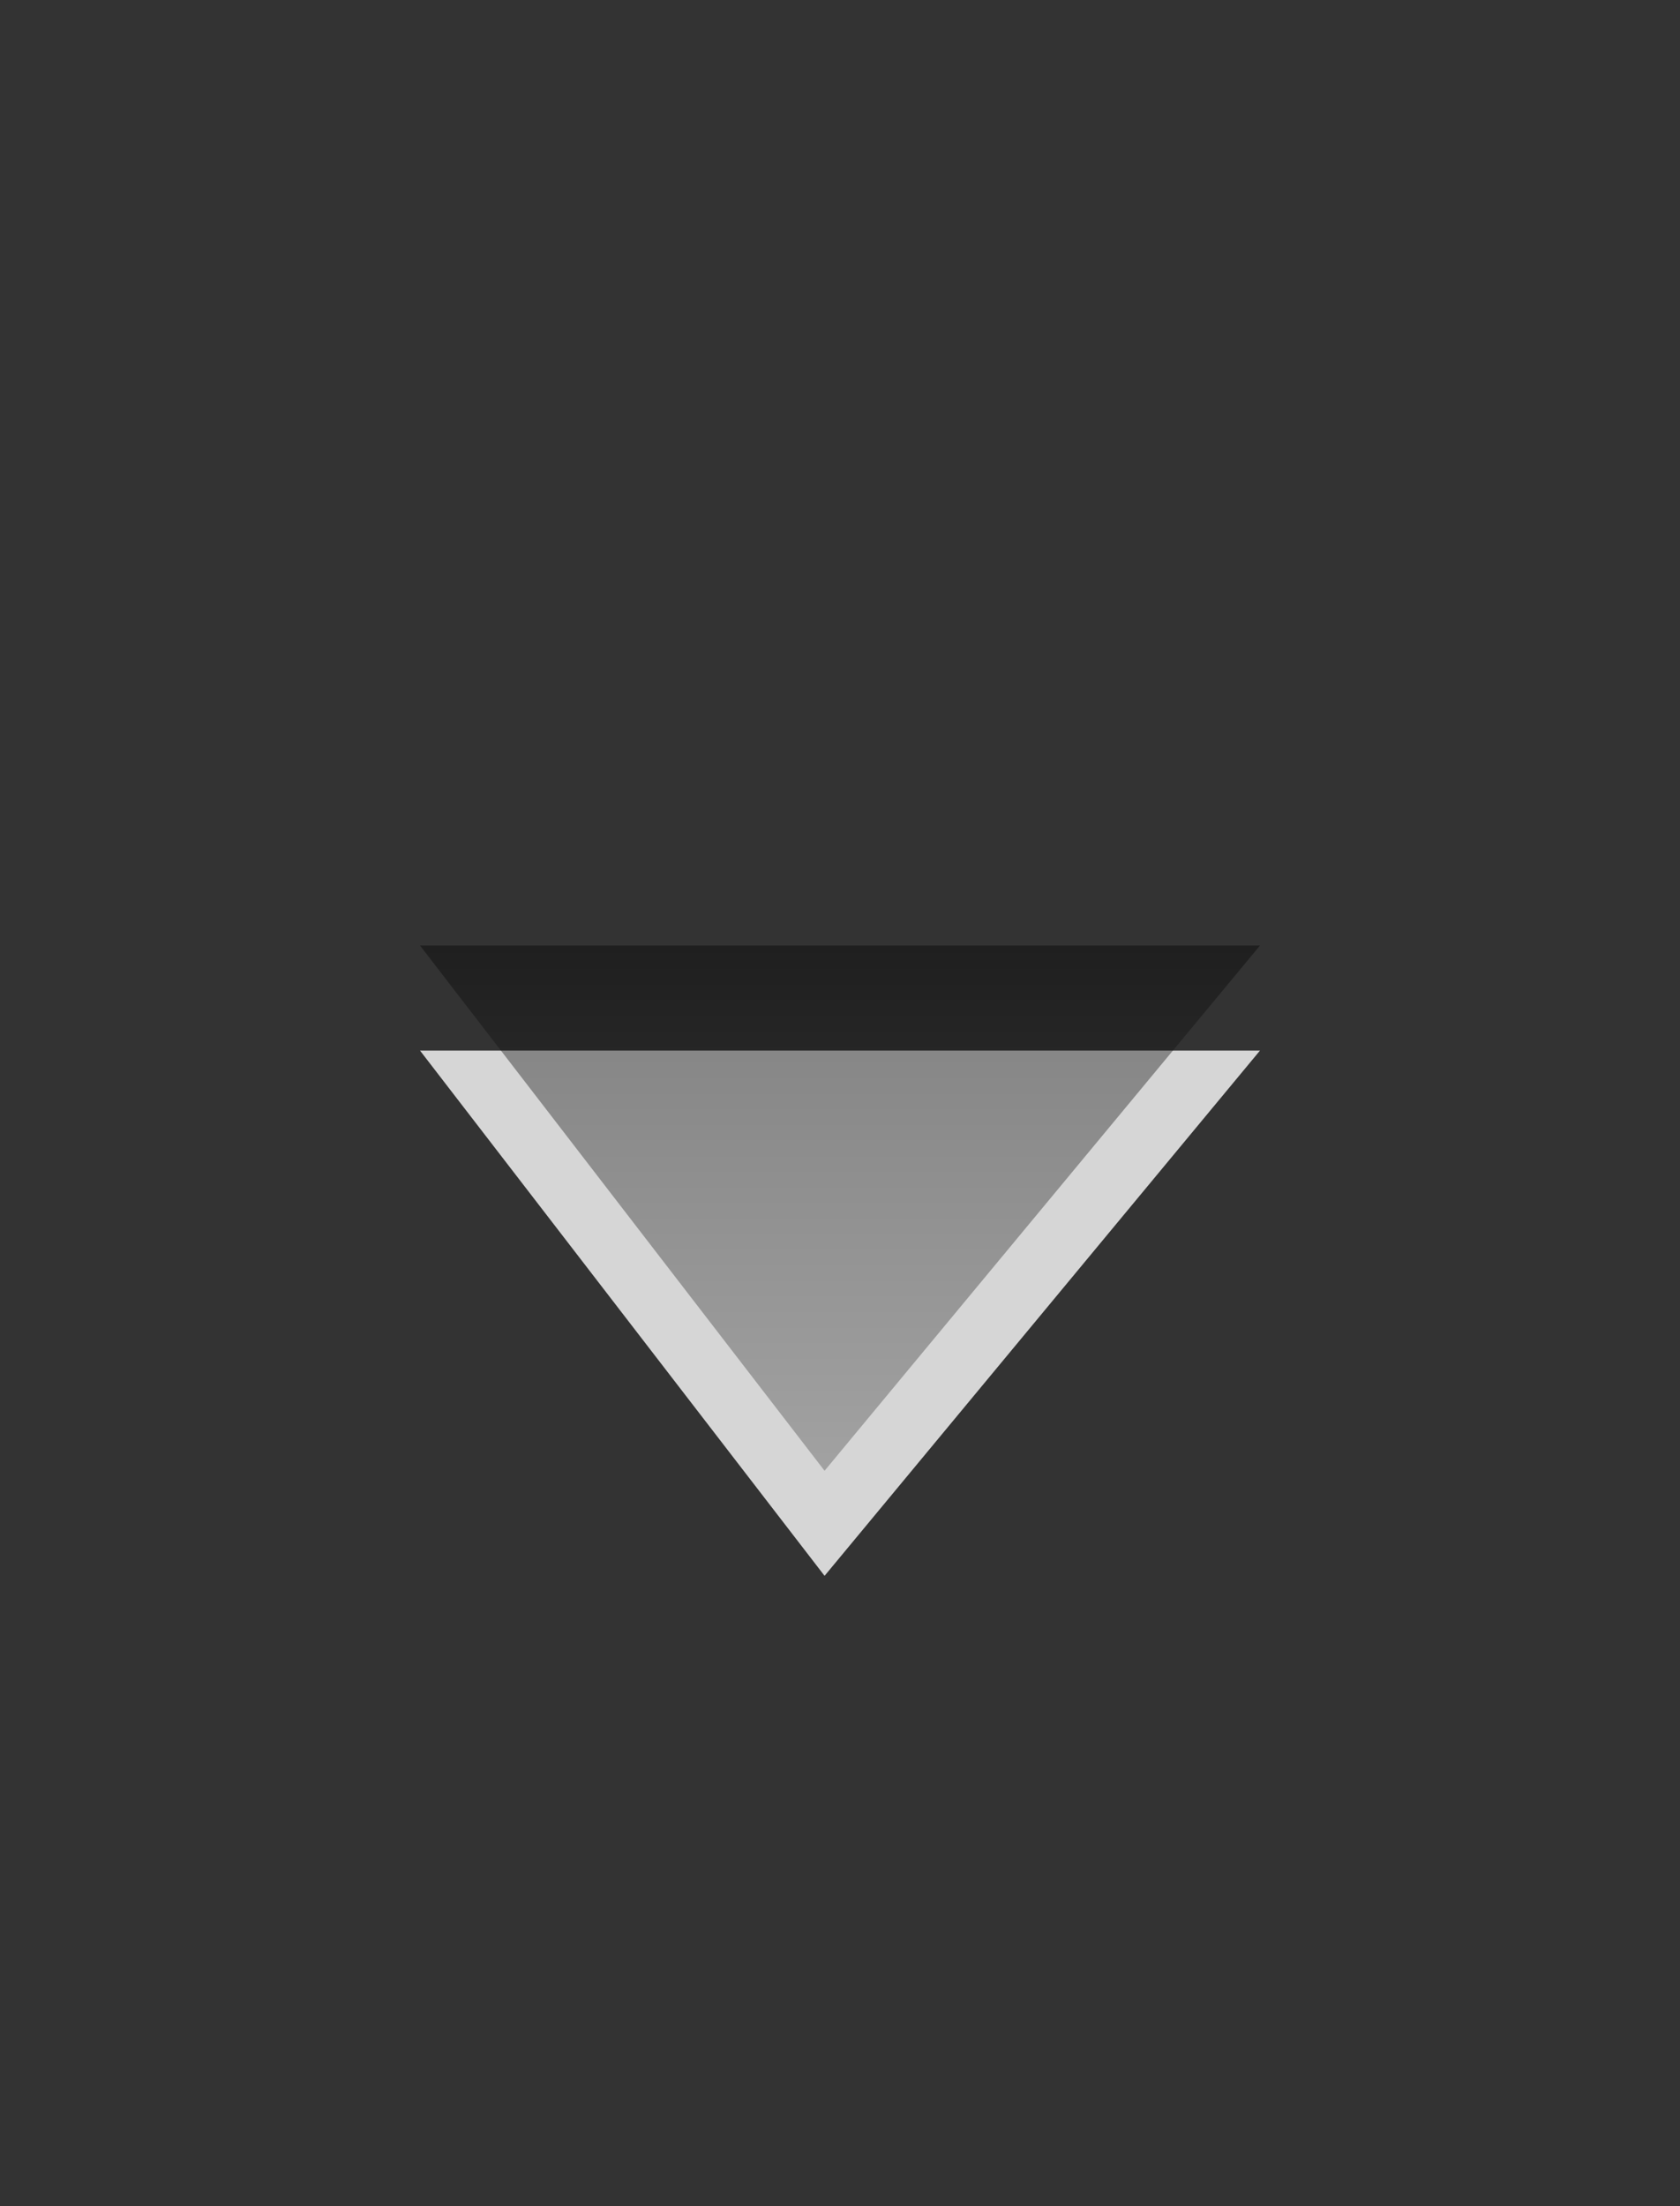 <svg xmlns="http://www.w3.org/2000/svg" xmlns:svg="http://www.w3.org/2000/svg" xmlns:xlink="http://www.w3.org/1999/xlink" id="svg2" width="16" height="21" version="1.0"><rect width="100%" height="100%" fill="#333333" stroke="none"/><defs id="defs4"><linearGradient id="linearGradient3587-6-5"><stop id="stop3589-9-2" offset="0" style="stop-color:#000;stop-opacity:1"/><stop id="stop3591-7-4" offset="1" style="stop-color:#646464;stop-opacity:1"/></linearGradient><linearGradient id="linearGradient2409" x1="14.693" x2="18.178" y1=".661" y2="4.146" gradientTransform="matrix(0.706,0.851,-0.706,0.851,-3.558,-4.062)" gradientUnits="userSpaceOnUse" xlink:href="#linearGradient3587-6-5"/></defs><path id="path2411" d="M 4,10 L 12,10 L 7.853,15 L 4,10 z" style="opacity:.8;fill:#fff;fill-opacity:1;fill-rule:evenodd;stroke:none;stroke-width:1px;stroke-linecap:butt;stroke-linejoin:miter;marker:none;marker-start:none;marker-mid:none;marker-end:none;stroke-miterlimit:4;stroke-dasharray:none;stroke-dashoffset:0;stroke-opacity:1;visibility:visible;display:inline;overflow:visible;enable-background:accumulate"/><path id="path2407" d="M 4,9 L 12,9 L 7.853,14 L 4,9 z" style="opacity:.4;fill:url(#linearGradient2409);fill-opacity:1;fill-rule:evenodd;stroke:none;stroke-width:1px;stroke-linecap:butt;stroke-linejoin:miter;marker:none;marker-start:none;marker-mid:none;marker-end:none;stroke-miterlimit:4;stroke-dasharray:none;stroke-dashoffset:0;stroke-opacity:1;visibility:visible;display:inline;overflow:visible;enable-background:accumulate"/></svg>